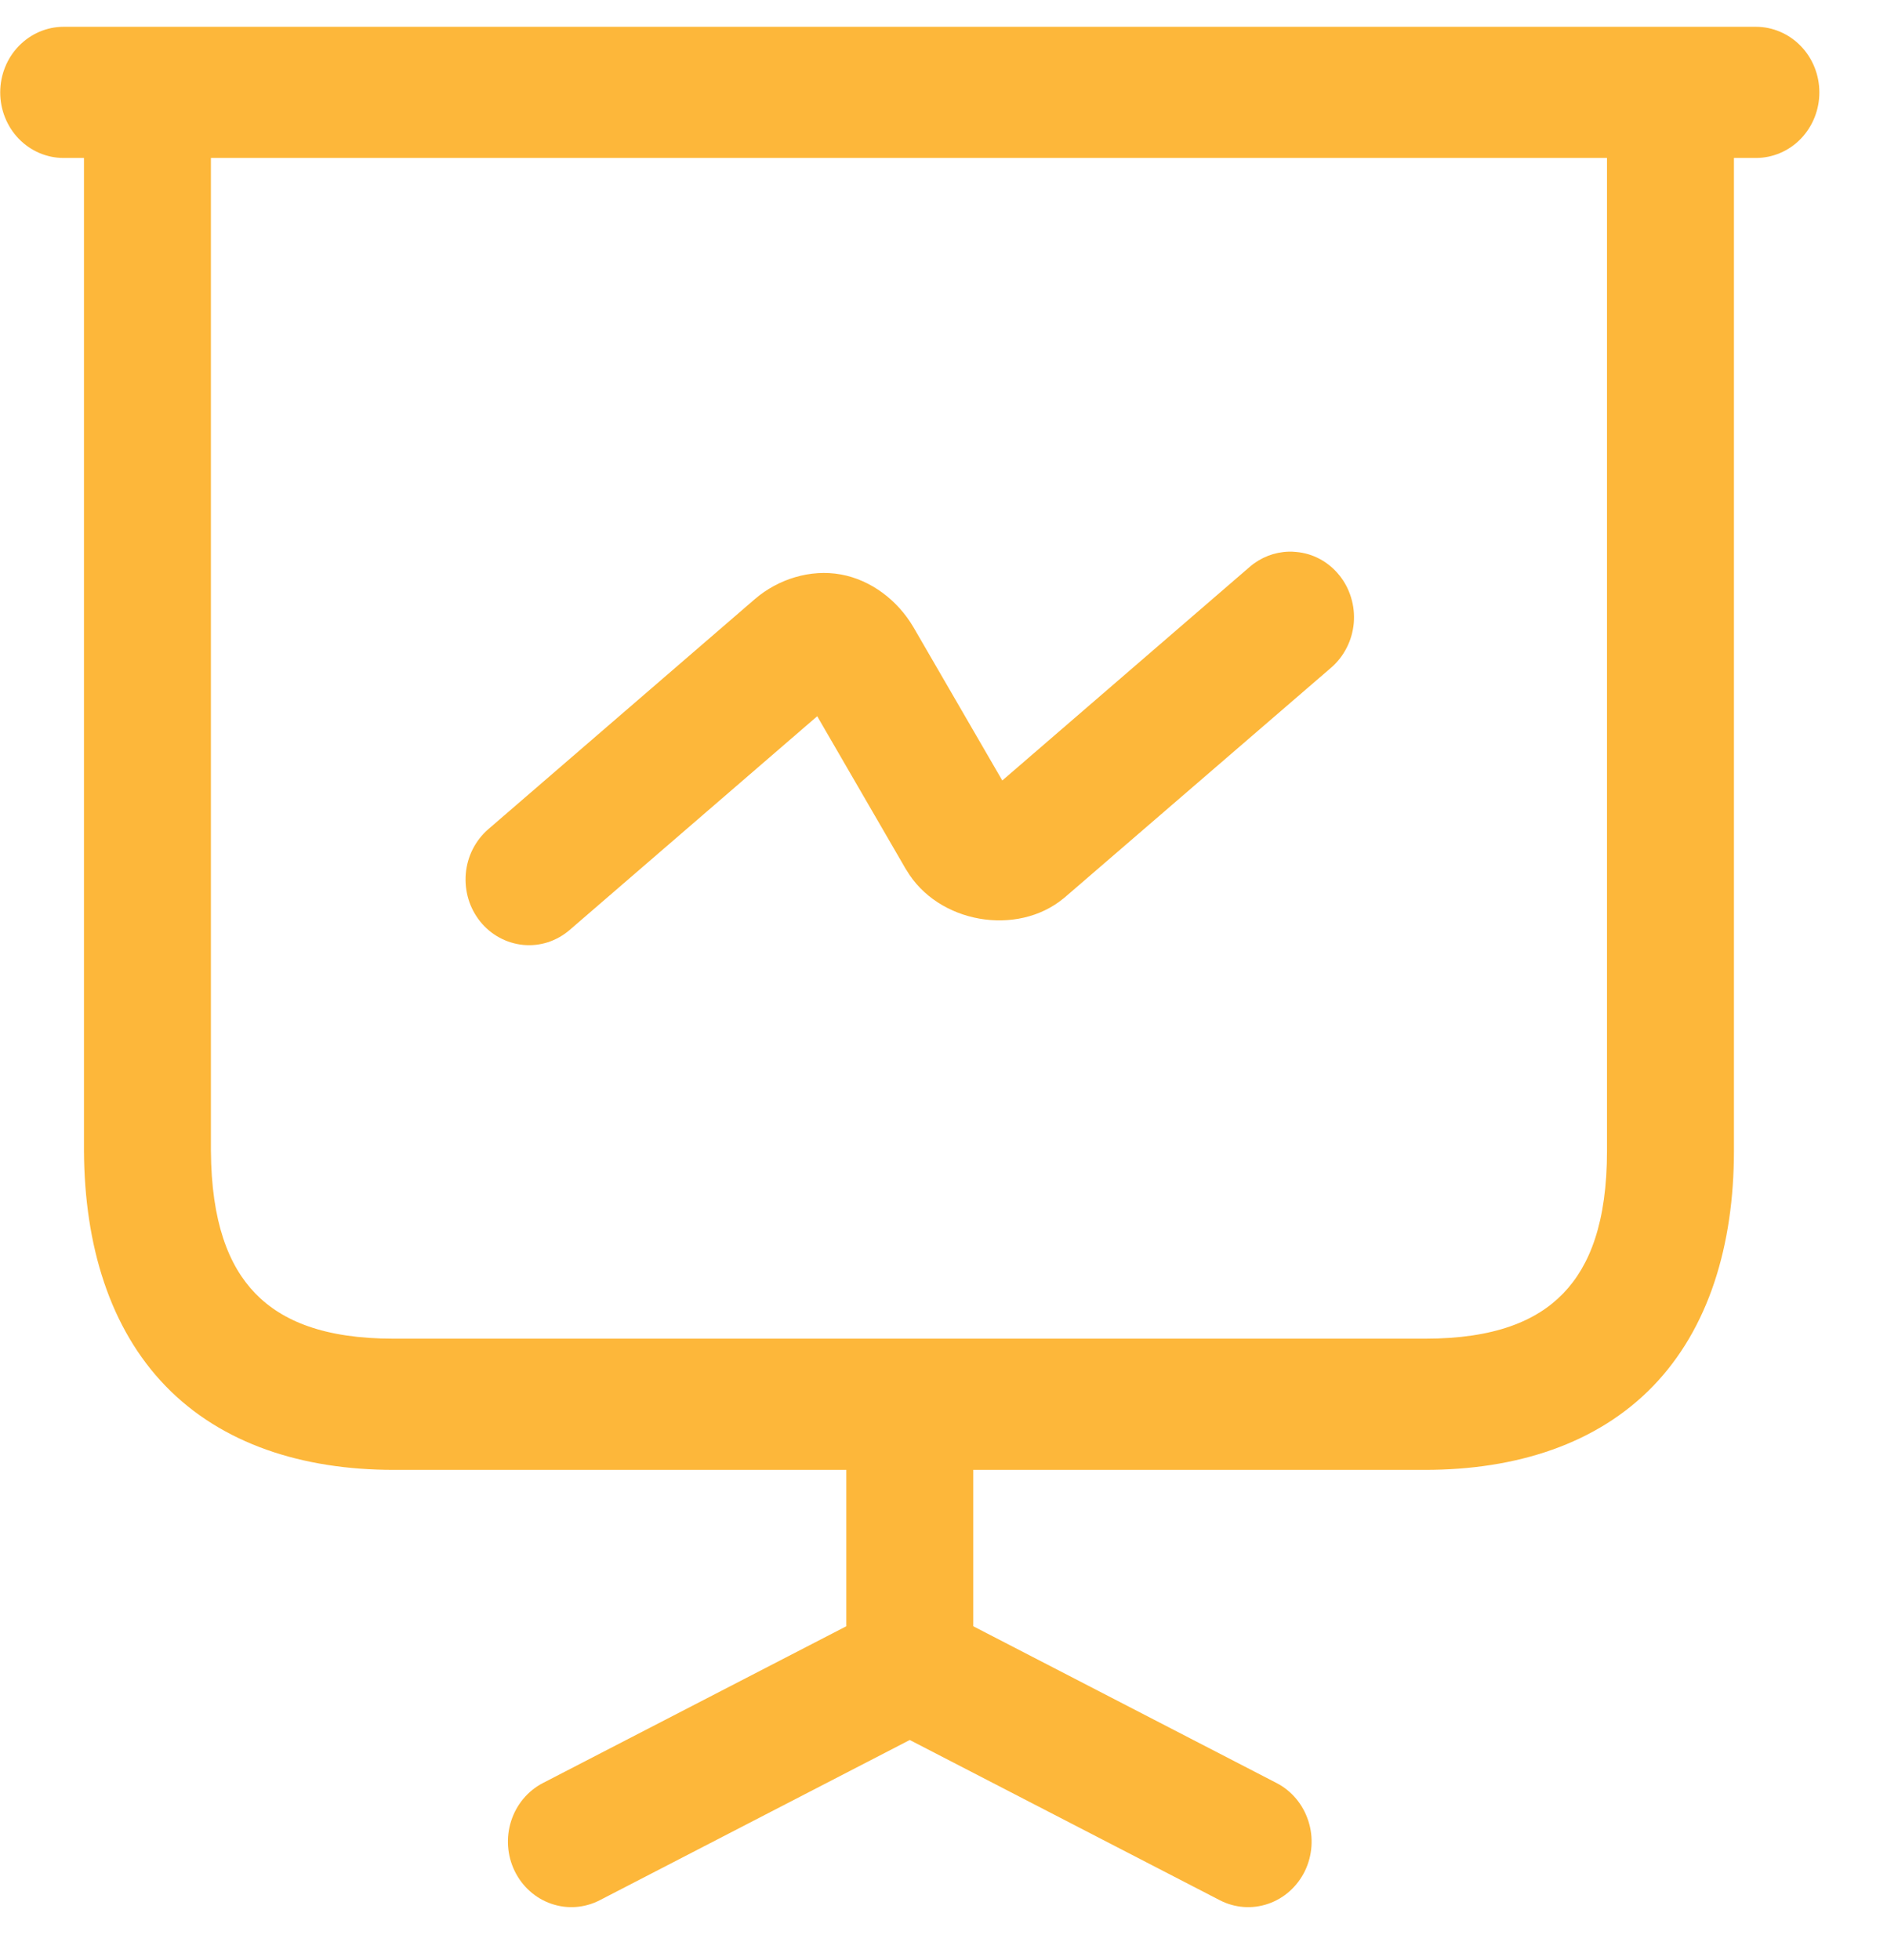 <svg width="26" height="27" viewBox="0 0 26 27" fill="none" xmlns="http://www.w3.org/2000/svg">
<g id="presention-chart-svgrepo-com 2" clip-path="url(#clip0_154_1186)">
<path id="path25" d="M0.877 0.369C0.645 0.369 0.423 0.465 0.259 0.634C0.095 0.803 0.003 1.033 0.003 1.273C0.003 1.513 0.095 1.742 0.259 1.912C0.423 2.081 0.645 2.176 0.877 2.176H1.157V15.85C1.157 15.851 1.157 15.853 1.157 15.854C1.164 17.157 1.514 18.301 2.284 19.095C3.054 19.888 4.163 20.247 5.424 20.247H11.661V22.401L7.48 24.561C7.273 24.668 7.116 24.856 7.043 25.083C6.97 25.31 6.987 25.558 7.091 25.772C7.195 25.986 7.377 26.149 7.597 26.224C7.817 26.3 8.056 26.282 8.264 26.175L12.535 23.968L16.807 26.175C17.014 26.282 17.254 26.3 17.474 26.224C17.694 26.149 17.875 25.986 17.98 25.772C18.083 25.558 18.101 25.31 18.027 25.083C17.954 24.856 17.797 24.668 17.59 24.561L13.41 22.401V20.247H19.635C20.896 20.247 22.006 19.889 22.775 19.095C23.544 18.3 23.891 17.153 23.891 15.85V2.176H24.194C24.425 2.176 24.648 2.081 24.812 1.912C24.976 1.742 25.068 1.513 25.068 1.273C25.068 1.033 24.976 0.803 24.812 0.634C24.648 0.465 24.425 0.369 24.194 0.369H23.016H2.031H0.877ZM2.906 2.176H22.142V15.85C22.142 16.836 21.906 17.437 21.538 17.817C21.171 18.197 20.589 18.44 19.635 18.44H5.424C4.47 18.44 3.888 18.198 3.518 17.817C3.15 17.437 2.912 16.833 2.906 15.85V2.176ZM17.754 7.599C17.559 7.605 17.371 7.678 17.221 7.807L13.81 10.751L12.585 8.638C12.585 8.637 12.584 8.636 12.583 8.635C12.368 8.27 12.003 7.989 11.586 7.913C11.168 7.837 10.722 7.975 10.399 8.254L6.729 11.421C6.641 11.497 6.568 11.591 6.514 11.696C6.461 11.801 6.428 11.916 6.418 12.034C6.408 12.152 6.42 12.271 6.454 12.385C6.488 12.498 6.544 12.603 6.617 12.694C6.691 12.786 6.781 12.861 6.883 12.916C6.985 12.971 7.096 13.005 7.21 13.016C7.325 13.027 7.44 13.014 7.55 12.979C7.659 12.943 7.761 12.886 7.849 12.81L11.26 9.866L12.485 11.979C12.486 11.98 12.487 11.981 12.488 11.982C12.922 12.721 14.015 12.904 14.655 12.374C14.66 12.371 14.664 12.367 14.669 12.363L18.342 9.196C18.43 9.12 18.503 9.026 18.556 8.921C18.61 8.816 18.642 8.701 18.653 8.583C18.663 8.465 18.651 8.346 18.616 8.232C18.582 8.119 18.527 8.014 18.453 7.923C18.379 7.831 18.289 7.756 18.187 7.701C18.085 7.646 17.974 7.613 17.859 7.603C17.824 7.599 17.789 7.598 17.754 7.599Z" fill="#FDB73A"/>
</g>
<defs>
<clipPath id="clip0_154_1186">
<rect width="25.065" height="25.901" fill="white" transform="translate(0.003 0.369)"/>
</clipPath>
</defs>
</svg>
